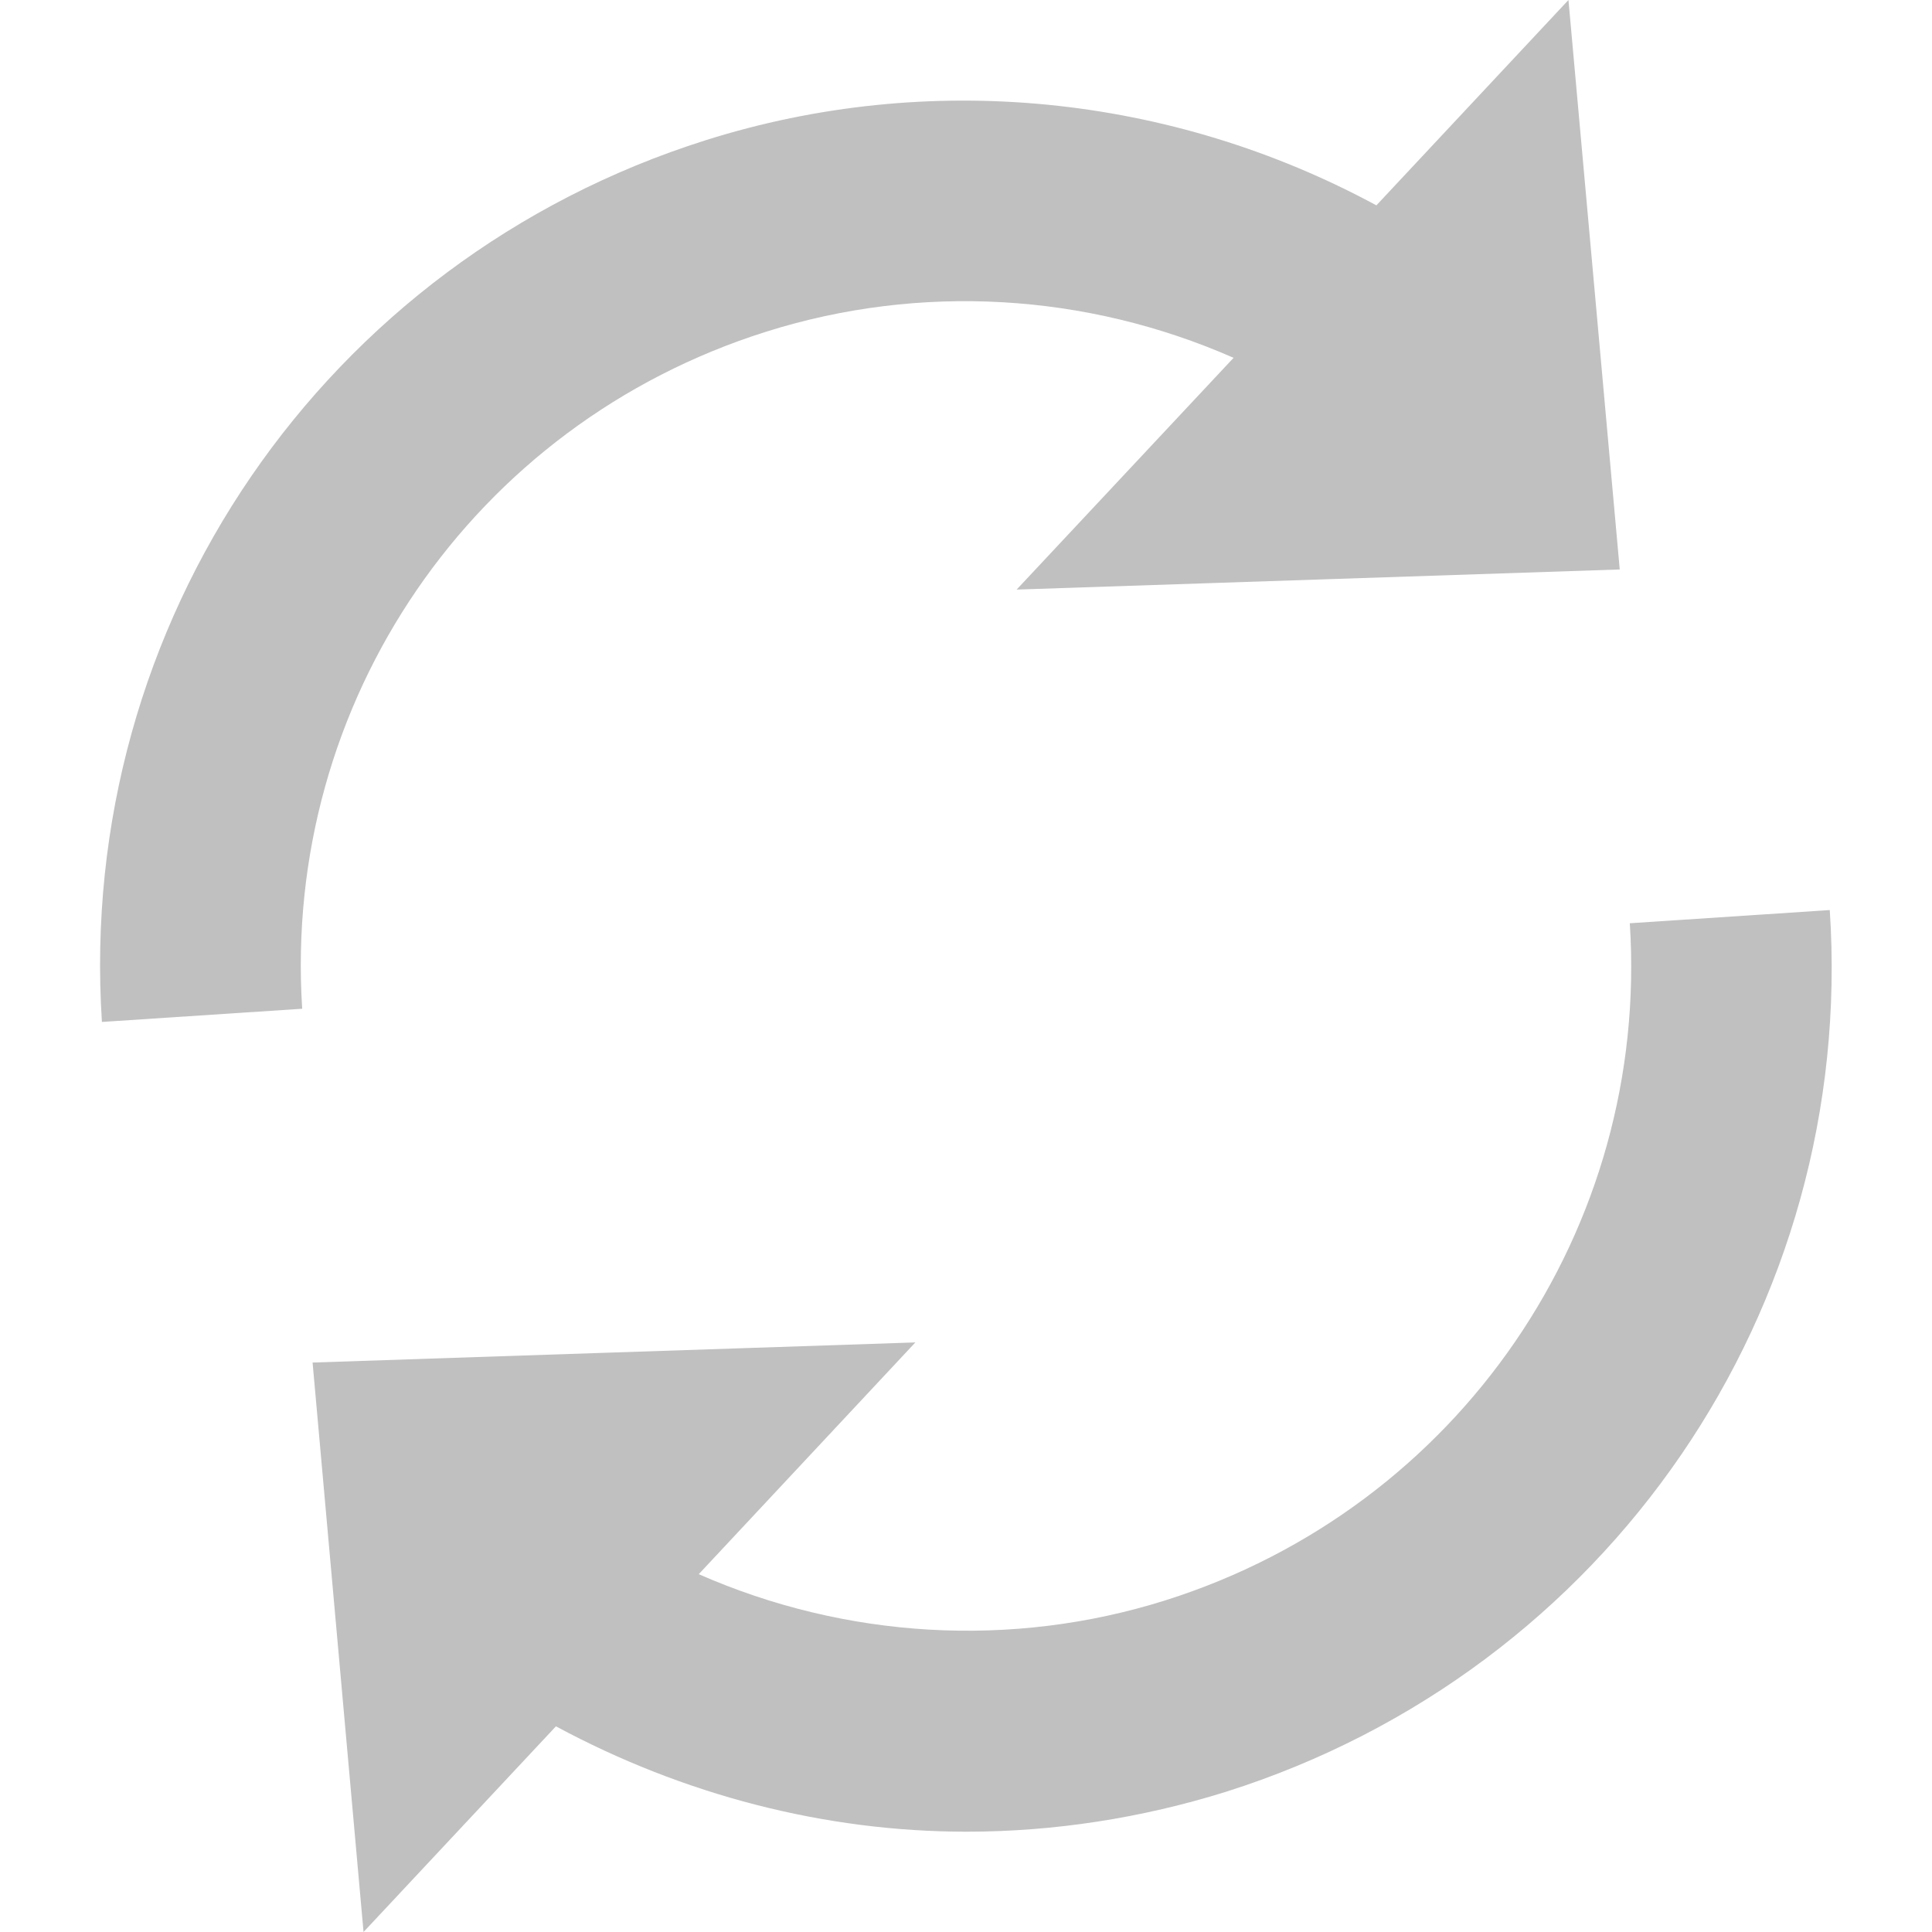 <?xml version="1.0"?>
<!DOCTYPE svg PUBLIC "-//W3C//DTD SVG 1.1//EN" "http://www.w3.org/Graphics/SVG/1.1/DTD/svg11.dtd">
<svg
version="1.1"
xmlns="http://www.w3.org/2000/svg"
viewBox="0 0 24 24"
fill="#c0c0c0"
>
<path d="M 15.324 4.445 C 13.496 3.641 11.434 3.516 9.516 4.121 C 5.871 5.27 3.508
8.727 3.754 12.531 L 1.266 12.695 C 0.945 7.738 4.027 3.238 8.766 1.742 C
11.539 0.867 14.547 1.172 17.098 2.551 L 19.484 0 L 20.121 7.074 L 12.629 7.324
Z M 15.23 22.258 C 14.18 22.586 13.09 22.754 12.008 22.754 C 10.242 22.754
8.488 22.297 6.906 21.445 L 4.516 24 L 3.883 16.926 L 11.371 16.676 L 8.68
19.555 C 10.5 20.355 12.562 20.484 14.48 19.879 C 18.125 18.727 20.492 15.266
20.246 11.469 L 22.73 11.305 C 23.059 16.254 19.973 20.758 15.23 22.258 Z"/>
</svg>
